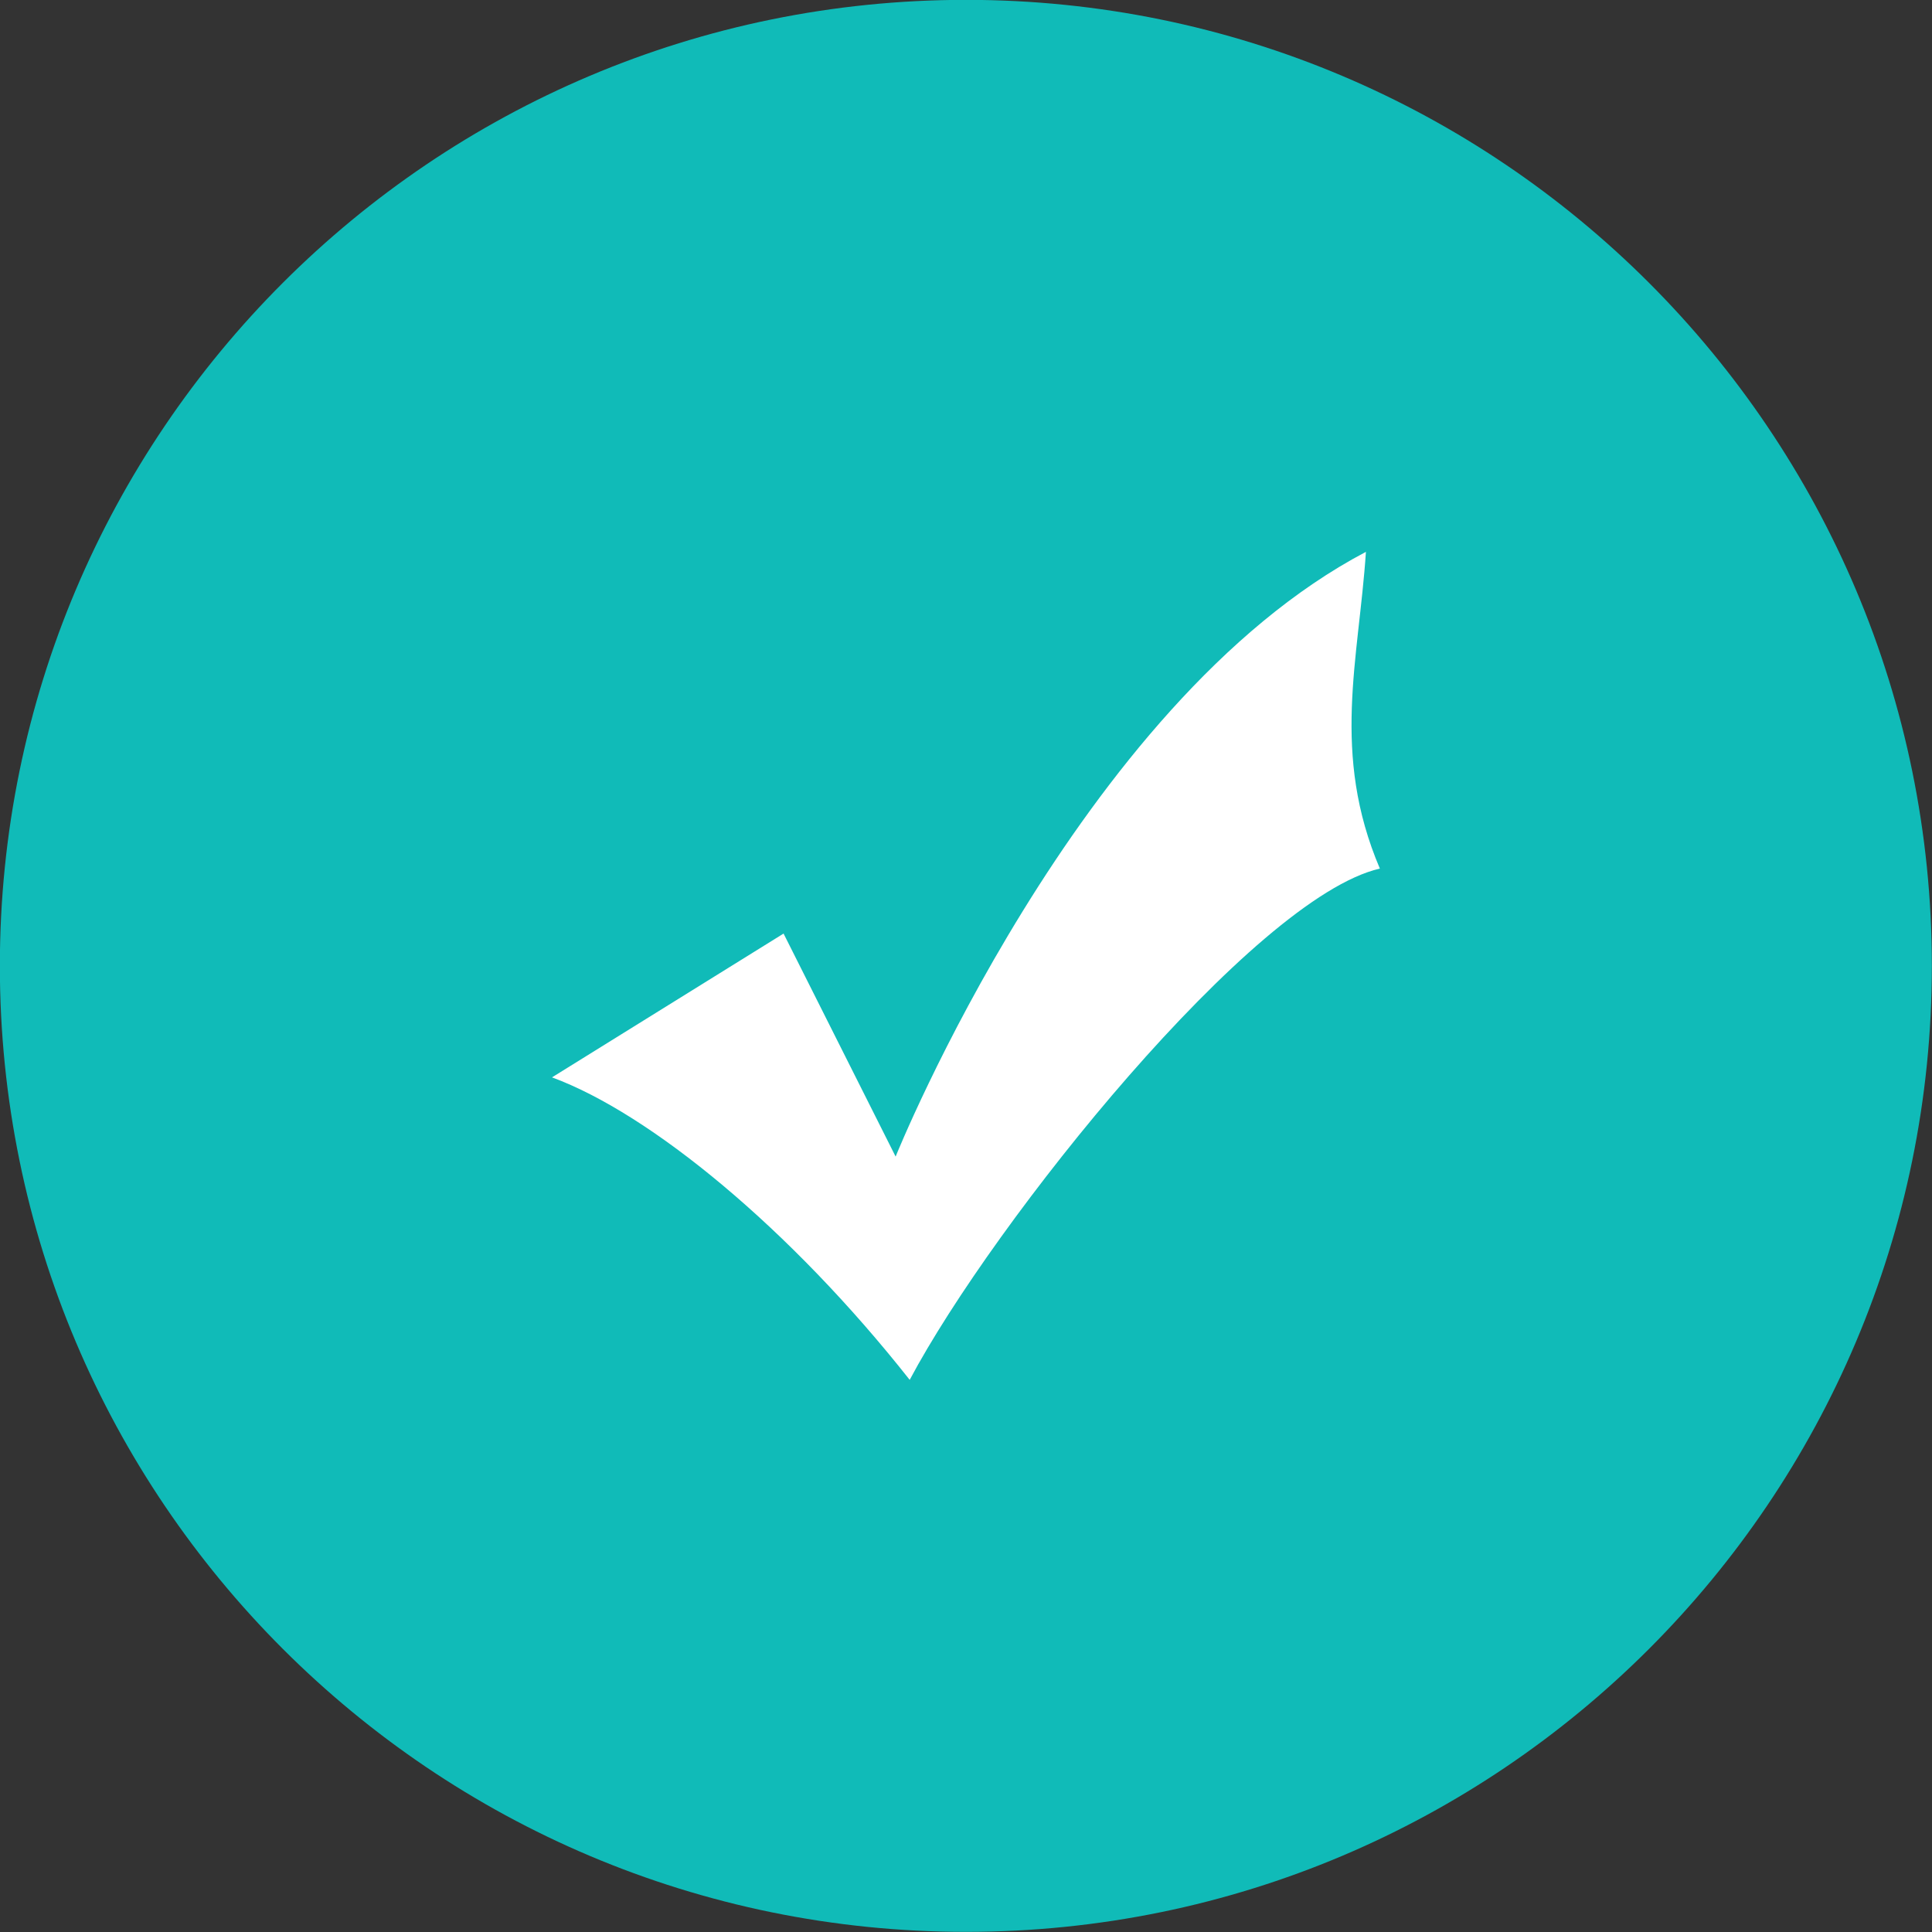 <svg 
 xmlns="http://www.w3.org/2000/svg"
 xmlns:xlink="http://www.w3.org/1999/xlink"
 width="14px" height="14px">
<rect width="100%" height="100%" fill="#333333" stroke="none"/>
<path fill-rule="evenodd"  fill="rgb(16, 187, 184)"
 d="M7.000,-0.001 C10.866,-0.001 13.999,3.133 13.999,6.999 C13.999,10.865 10.866,13.999 7.000,13.999 C3.134,13.999 -0.001,10.865 -0.001,6.999 C-0.001,3.133 3.134,-0.001 7.000,-0.001 Z"/>
<path fill-rule="evenodd"  fill="rgb(255, 255, 255)"
 d="M5.678,6.765 L6.490,8.381 C6.490,8.381 7.813,5.095 9.898,3.999 C9.846,4.782 9.644,5.460 9.999,6.294 C9.084,6.504 7.202,8.851 6.592,9.999 C5.728,8.904 4.712,8.069 4.000,7.807 L5.678,6.765 Z"/>
</svg>